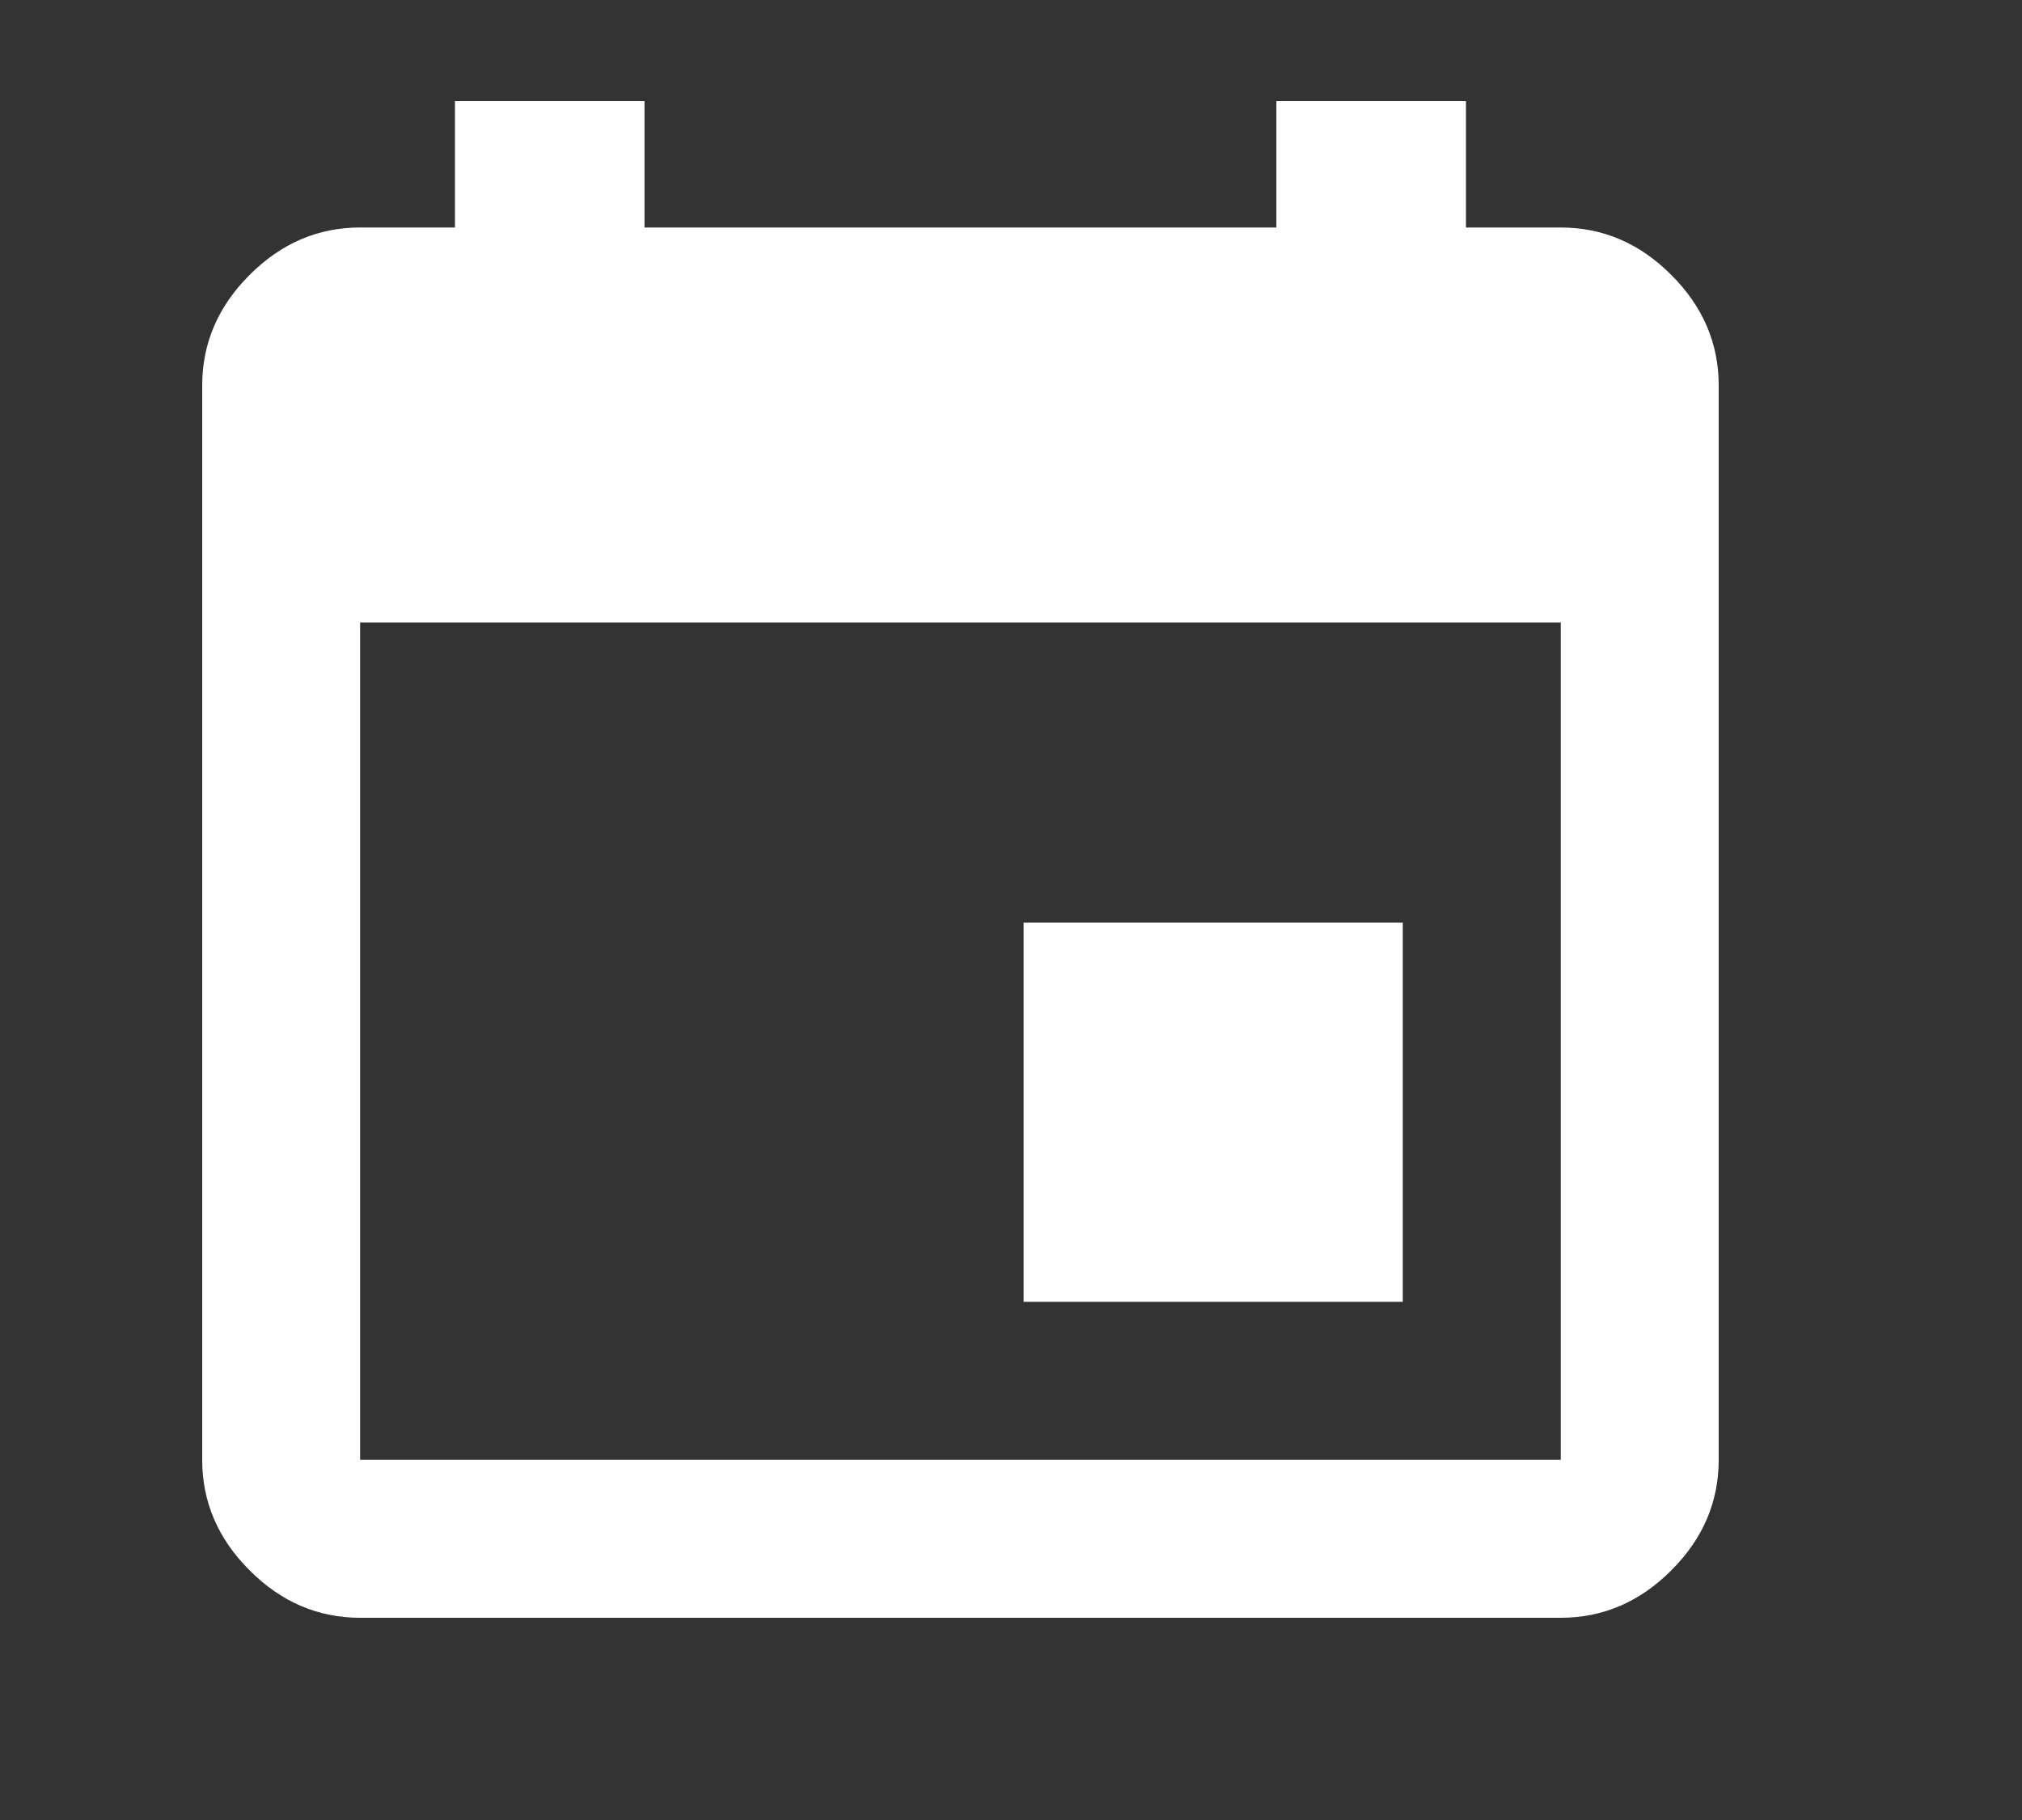 <?xml version="1.0" encoding="UTF-8"?>
<svg width="20px" height="18px" viewBox="0 0 20 18" version="1.1" xmlns="http://www.w3.org/2000/svg" xmlns:xlink="http://www.w3.org/1999/xlink">
    <rect x="0" y="0" width="20" height="18" fill="#333333" stroke="none"/>
    <!-- Generator: Sketch 64 (93537) - https://sketch.com -->
    <title>icon--14</title>
    <desc>Created with Sketch.</desc>
    <g id="icon--14" stroke="none" stroke-width="1" fill="none" fill-rule="evenodd">
        <path d="M15.438,16 C15.854,16 16.219,15.844 16.531,15.531 C16.844,15.219 17,14.854 17,14.438 L17,14.438 L17,3.812 C17,3.396 16.844,3.031 16.531,2.719 C16.219,2.406 15.854,2.25 15.438,2.25 L15.438,2.25 L14.5,2.25 L14.5,1 L12.625,1 L12.625,2.25 L6.375,2.25 L6.375,1 L4.5,1 L4.5,2.25 L3.562,2.25 C3.146,2.25 2.781,2.406 2.469,2.719 C2.156,3.031 2,3.396 2,3.812 L2,3.812 L2,14.438 C2,14.854 2.156,15.219 2.469,15.531 C2.781,15.844 3.146,16 3.562,16 L3.562,16 L15.438,16 Z M15.438,14.438 L3.562,14.438 L3.562,6.156 L15.438,6.156 L15.438,14.438 Z M13.875,12.875 L13.875,9.125 L10.125,9.125 L10.125,12.875 L13.875,12.875 Z" id="" fill="#FFFFFF" fill-rule="nonzero"></path>
    </g>
</svg>